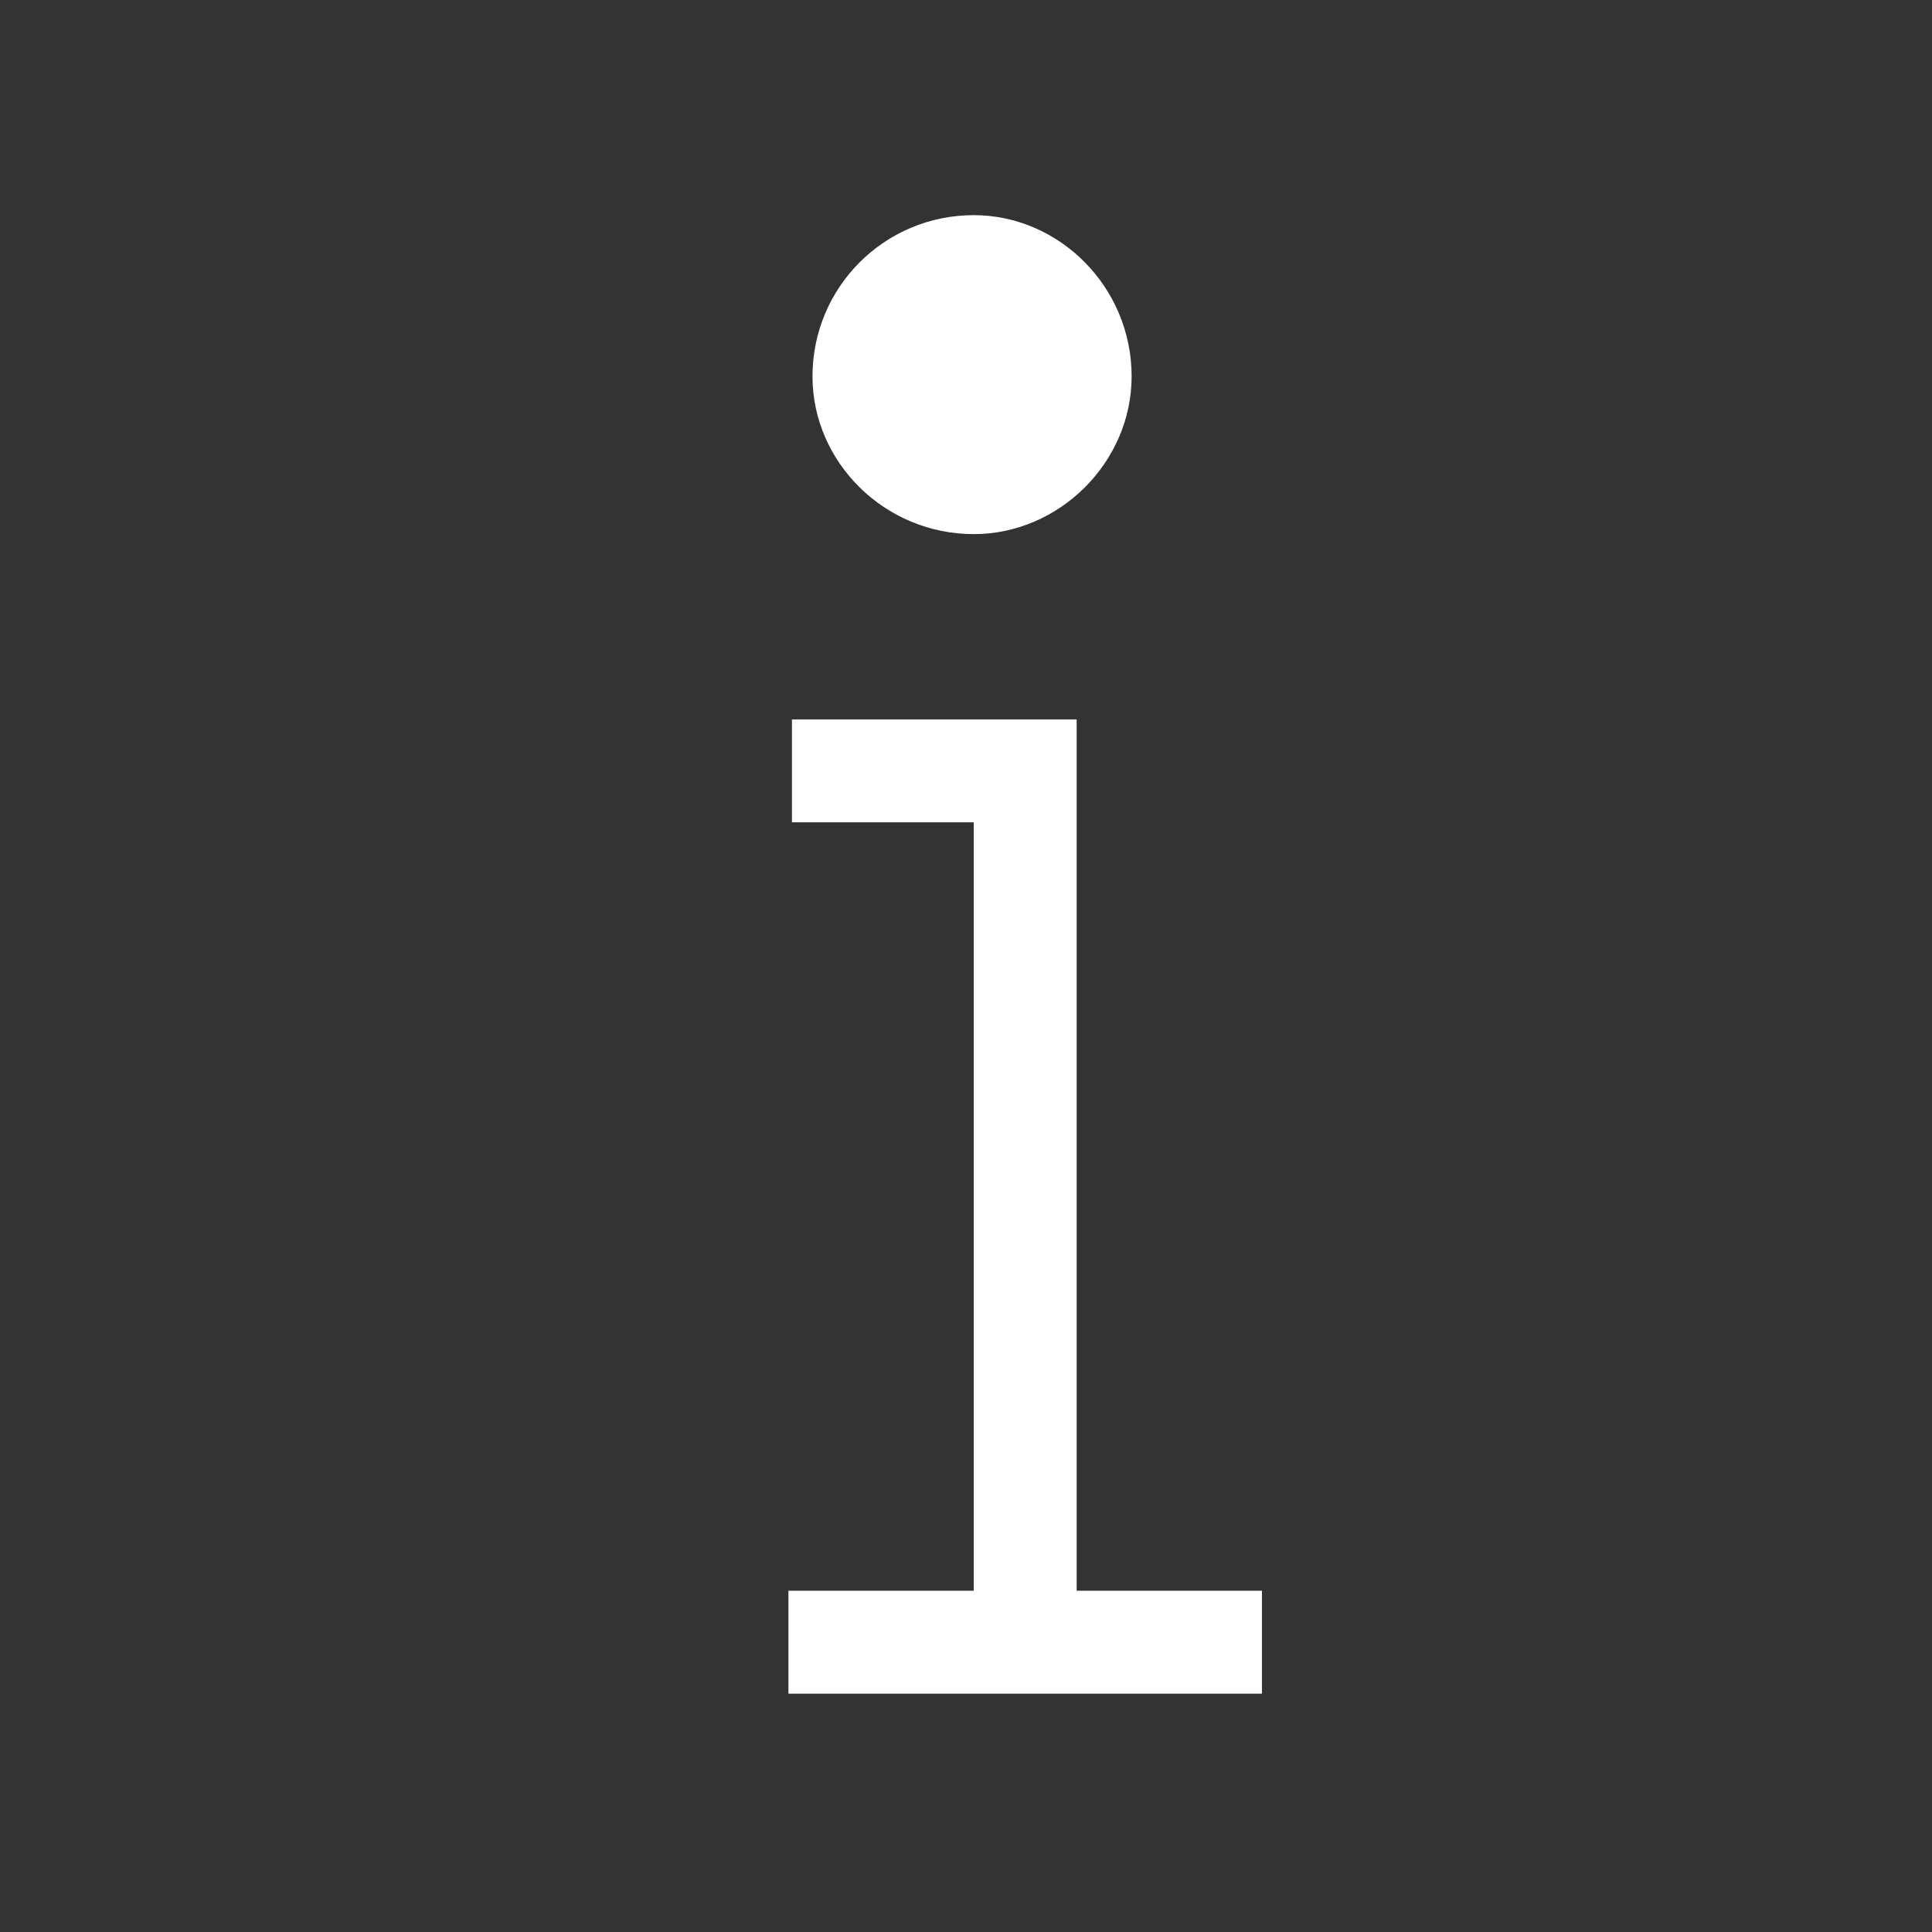 <svg xmlns="http://www.w3.org/2000/svg" width="11" height="11" viewBox="0 0 11 11" fill="none"><rect x="0" y="0" width="11" height="11" fill="#333333" stroke="none"/><path d="M7.185 9.057V9.643H4.489V9.057H5.544V4.682H4.509V4.096H6.13V9.057H7.185ZM5.544 3.041C6.032 3.041 6.443 2.631 6.443 2.143C6.443 1.635 6.032 1.225 5.544 1.225C5.036 1.225 4.626 1.635 4.626 2.143C4.626 2.631 5.036 3.041 5.544 3.041Z" fill="white"></path></svg>